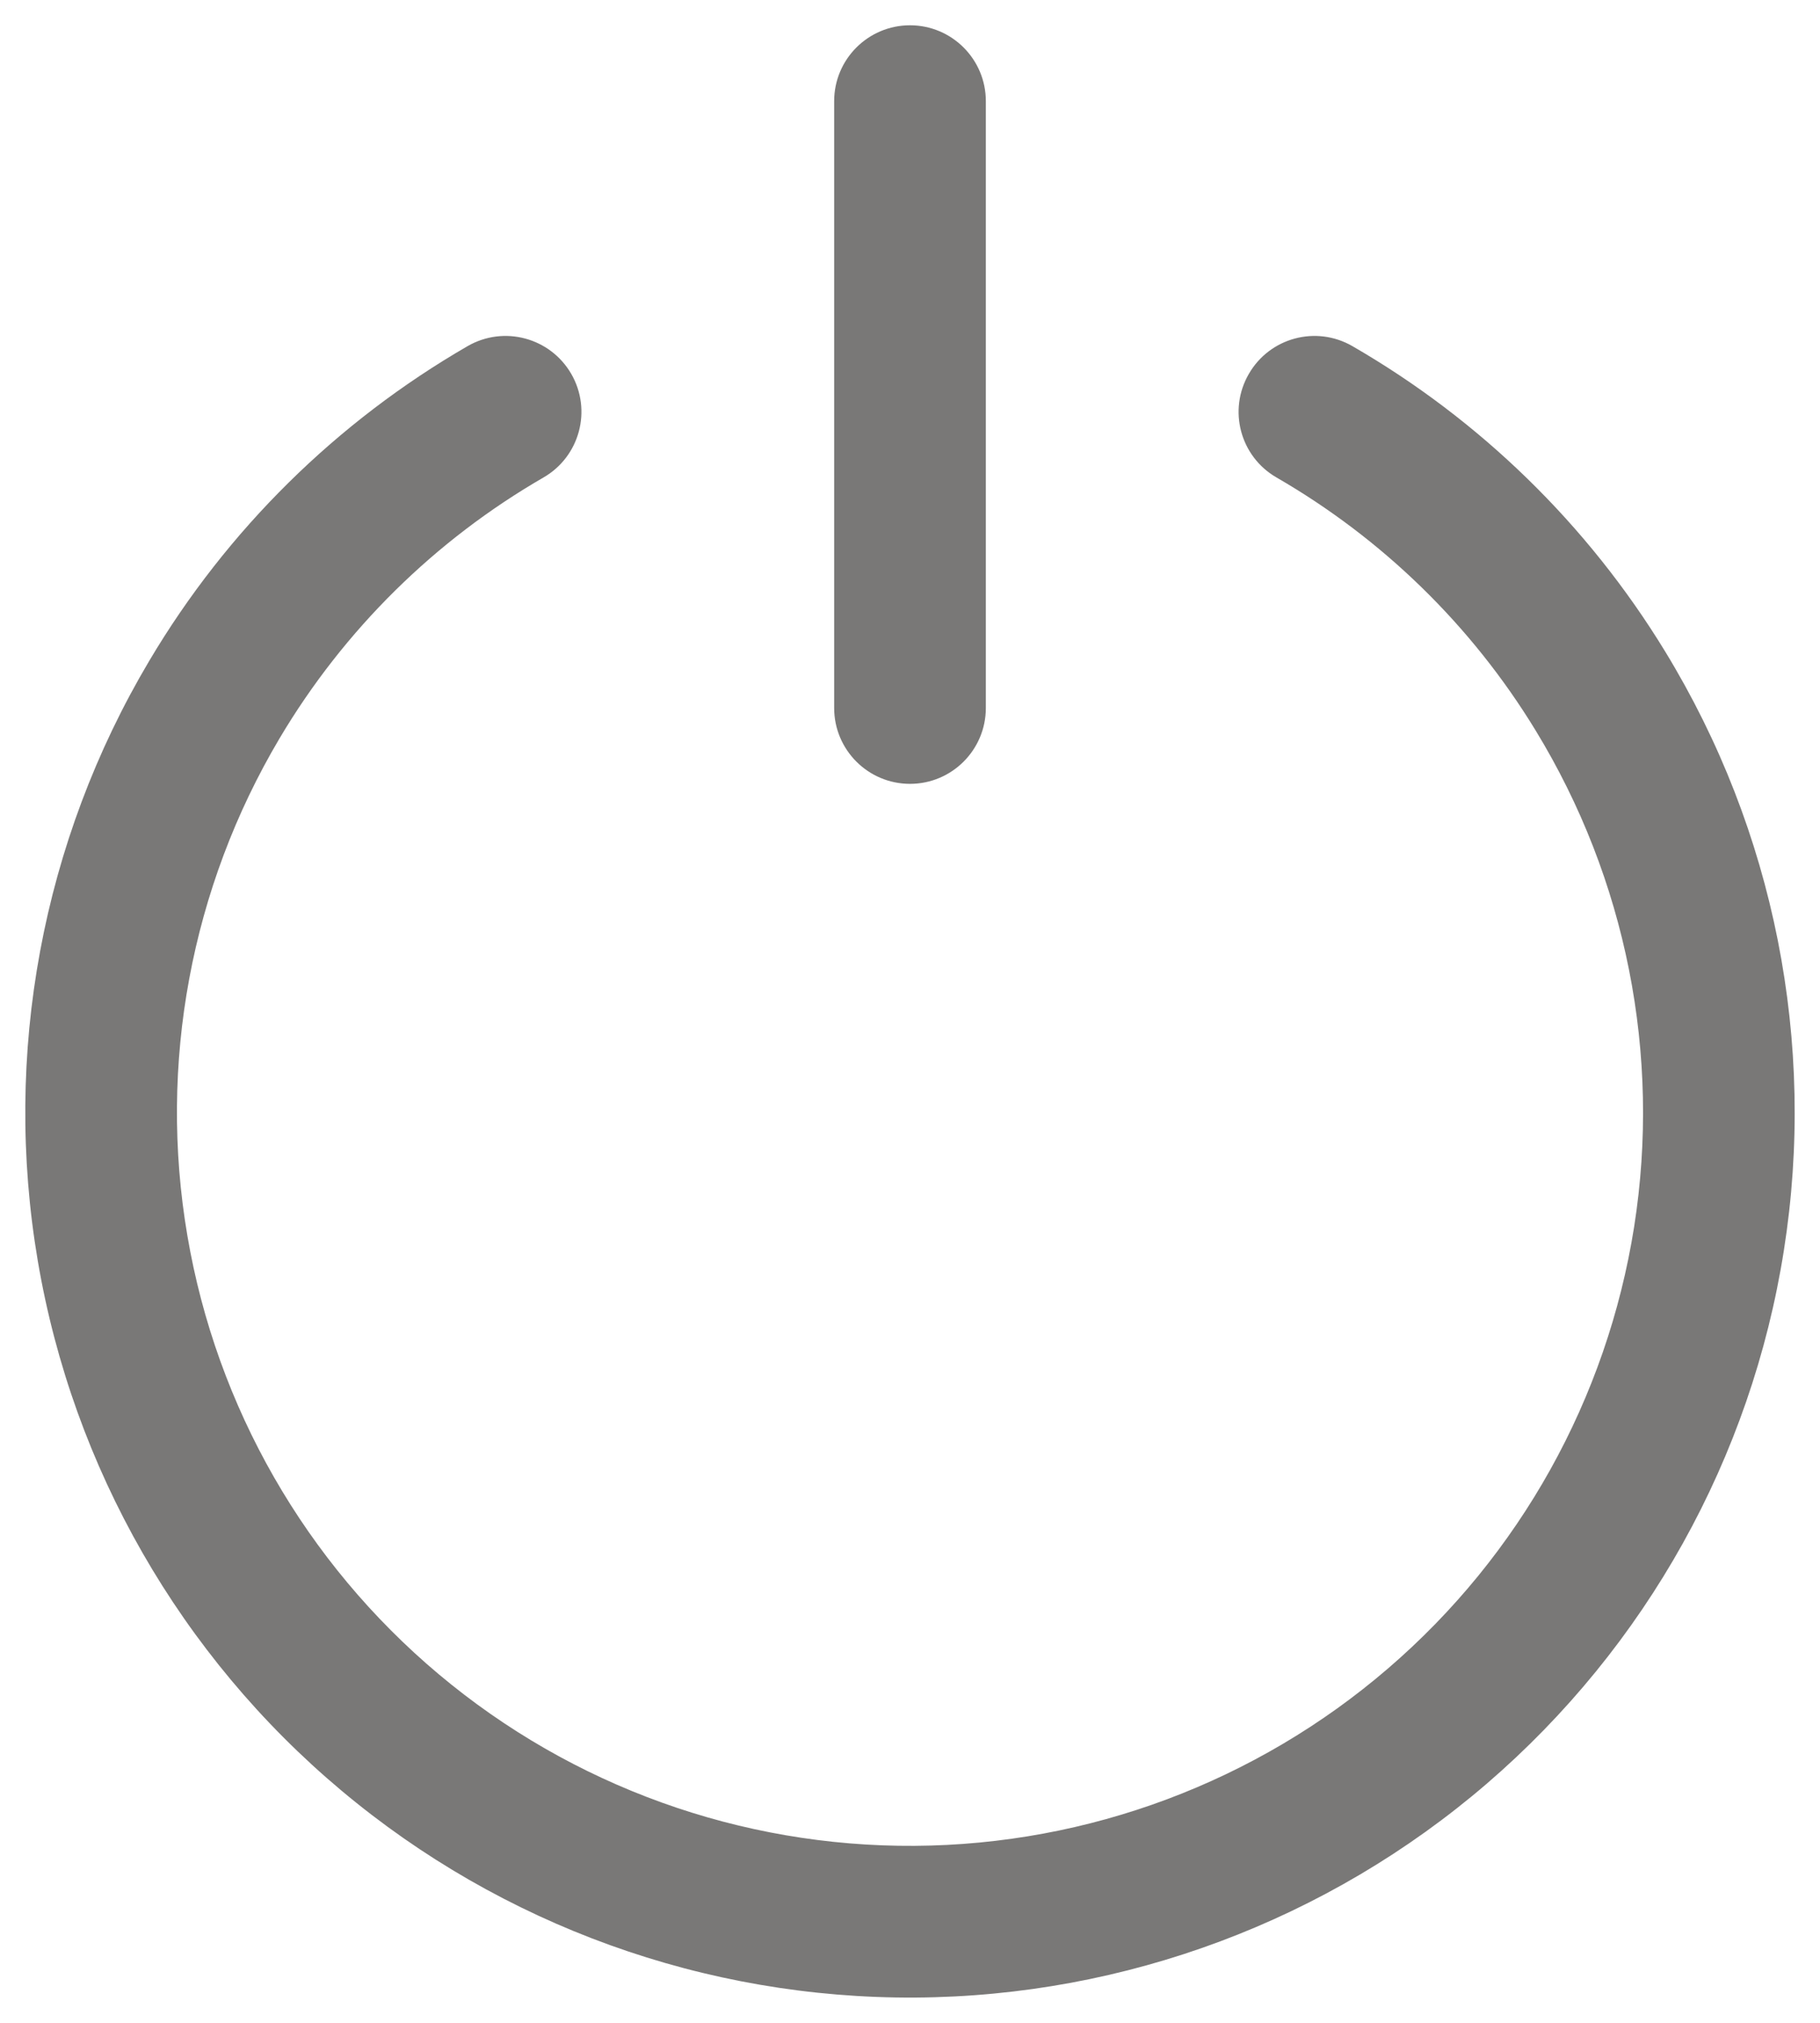 <svg width="18" height="20" viewBox="0 0 18 20" fill="none" xmlns="http://www.w3.org/2000/svg">
<path fill-rule="evenodd" clip-rule="evenodd" d="M9 0.25C9.414 0.25 9.75 0.586 9.75 1L9.75 7C9.75 7.414 9.414 7.75 9 7.75C8.586 7.75 8.25 7.414 8.25 7L8.25 1C8.25 0.586 8.586 0.25 9 0.25Z" fill="#797877"/>
<path fill-rule="evenodd" clip-rule="evenodd" d="M5.65 3.697C5.857 4.056 5.734 4.514 5.375 4.721C4.305 5.339 3.404 6.224 2.765 7.3C1.888 8.778 1.564 10.521 1.853 12.216C2.141 13.912 3.023 15.449 4.34 16.554C5.658 17.66 7.325 18.261 9.045 18.25C10.764 18.239 12.424 17.618 13.728 16.496C15.032 15.375 15.894 13.827 16.162 12.128C16.429 10.429 16.084 8.691 15.188 7.223C14.553 6.181 13.669 5.324 12.625 4.721C12.266 4.514 12.143 4.056 12.351 3.697C12.558 3.338 13.016 3.215 13.375 3.422C14.634 4.149 15.701 5.184 16.469 6.442C17.55 8.213 17.966 10.311 17.643 12.361C17.321 14.412 16.279 16.28 14.706 17.634C13.133 18.987 11.129 19.737 9.054 19.75C6.979 19.763 4.966 19.037 3.376 17.703C1.786 16.37 0.722 14.514 0.374 12.468C0.026 10.422 0.416 8.319 1.476 6.534C2.246 5.236 3.334 4.168 4.625 3.422C4.984 3.215 5.442 3.338 5.65 3.697Z" fill="#797877"/>
</svg>
